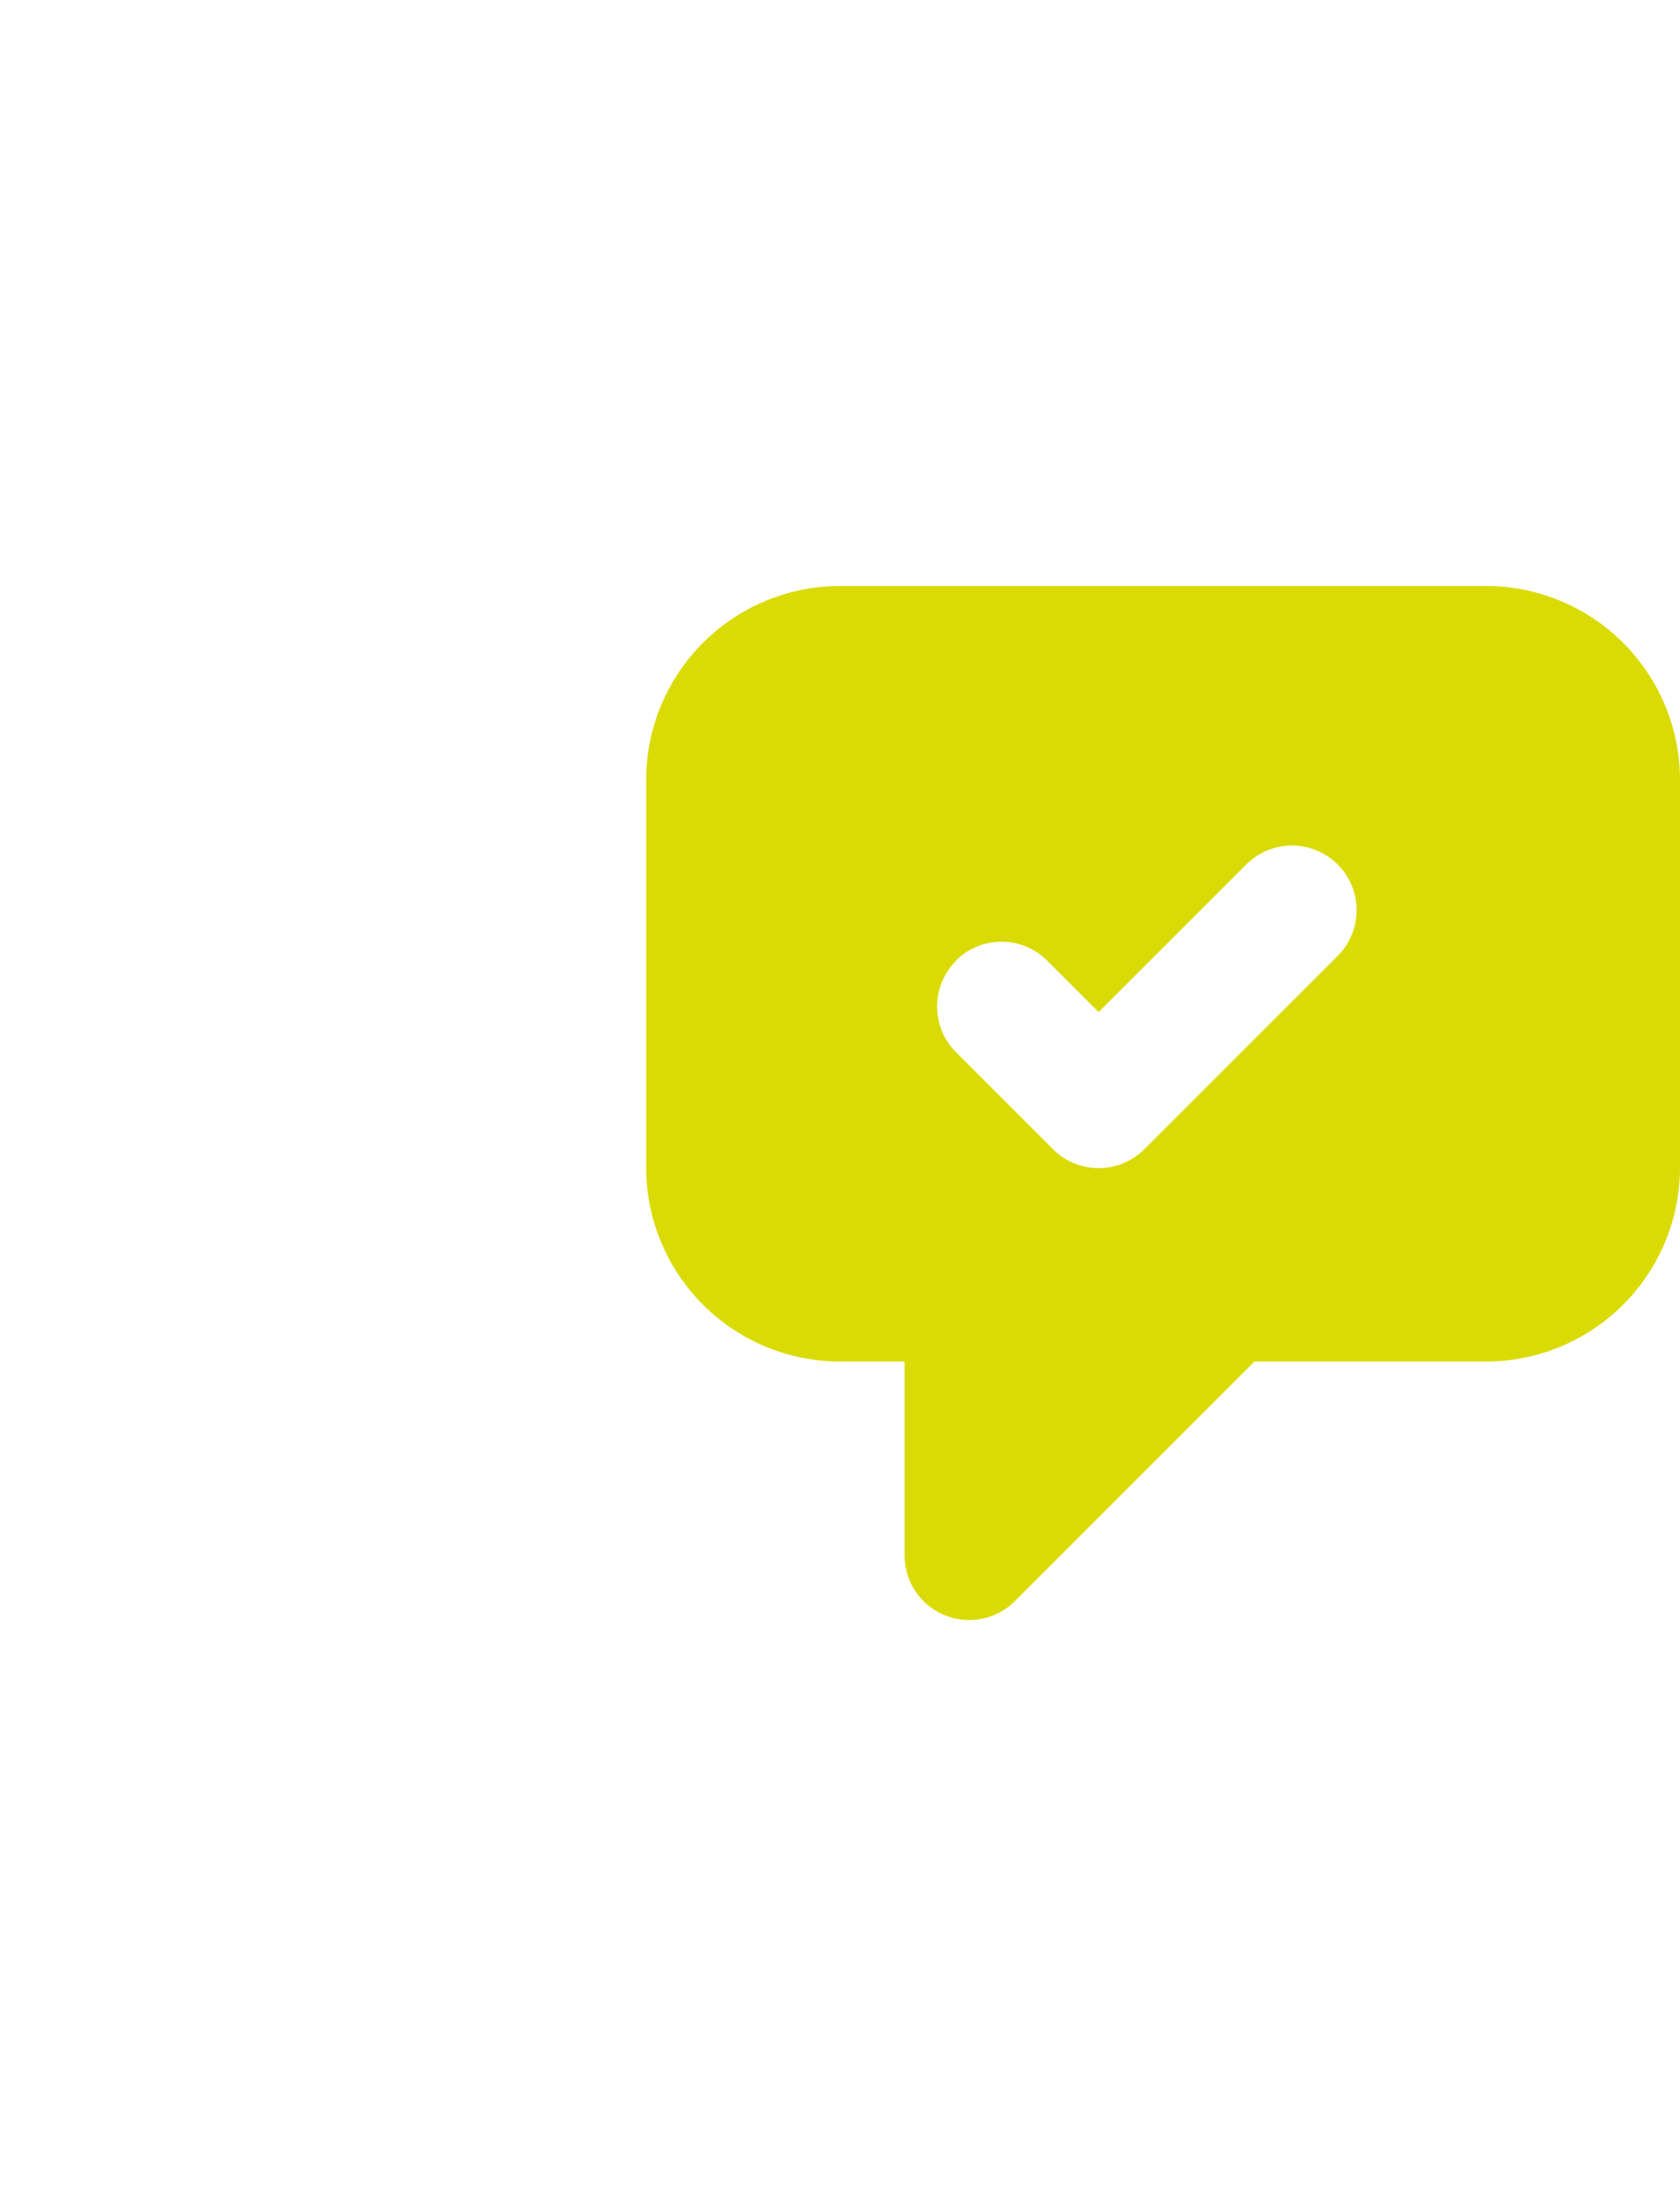 <svg xmlns="http://www.w3.org/2000/svg" width="22.852" height="30" viewBox="0 0 22.852 30">
  <g id="Grupo_1089" data-name="Grupo 1089" transform="translate(-394.416 -372.272)">
    <path id="Caminho_116" data-name="Caminho 116" d="M407.263,394.236a.878.878,0,0,0,.958-.19l3.258-3.258h3.152a2.64,2.64,0,0,0,2.637-2.637v-5.274a2.64,2.64,0,0,0-2.637-2.636h-8.789a2.64,2.64,0,0,0-2.637,2.636v5.274a2.64,2.64,0,0,0,2.637,2.637h.879v2.636a.876.876,0,0,0,.542.812Zm.155-8.9a.878.878,0,0,1,1.242,0l.7.7,2.016-2.015a.879.879,0,0,1,1.243,1.243l-2.637,2.636a.878.878,0,0,1-1.243,0l-1.318-1.318a.878.878,0,0,1,0-1.243Z" fill="#dadb04"/>
    <path id="Caminho_117" data-name="Caminho 117" d="M407.6,372.272H397.053a2.64,2.64,0,0,0-2.637,2.637v24.668a2.69,2.69,0,0,0,2.637,2.7H407.6a2.69,2.69,0,0,0,2.636-2.7v-5.061l-.772.773a2.636,2.636,0,0,1-4.5-1.865v-.967a4.4,4.4,0,0,1-3.516-4.306v-5.274a4.4,4.4,0,0,1,4.4-4.394h4.394v-3.574a2.64,2.64,0,0,0-2.636-2.637Zm-4.4,25.547a.879.879,0,1,1,0,1.758h-1.758a.879.879,0,0,1,0-1.758Zm0-21.152h-1.758a.879.879,0,1,1,0-1.758H403.2a.879.879,0,1,1,0,1.758Z" fill=""/>
  </g>
</svg>
